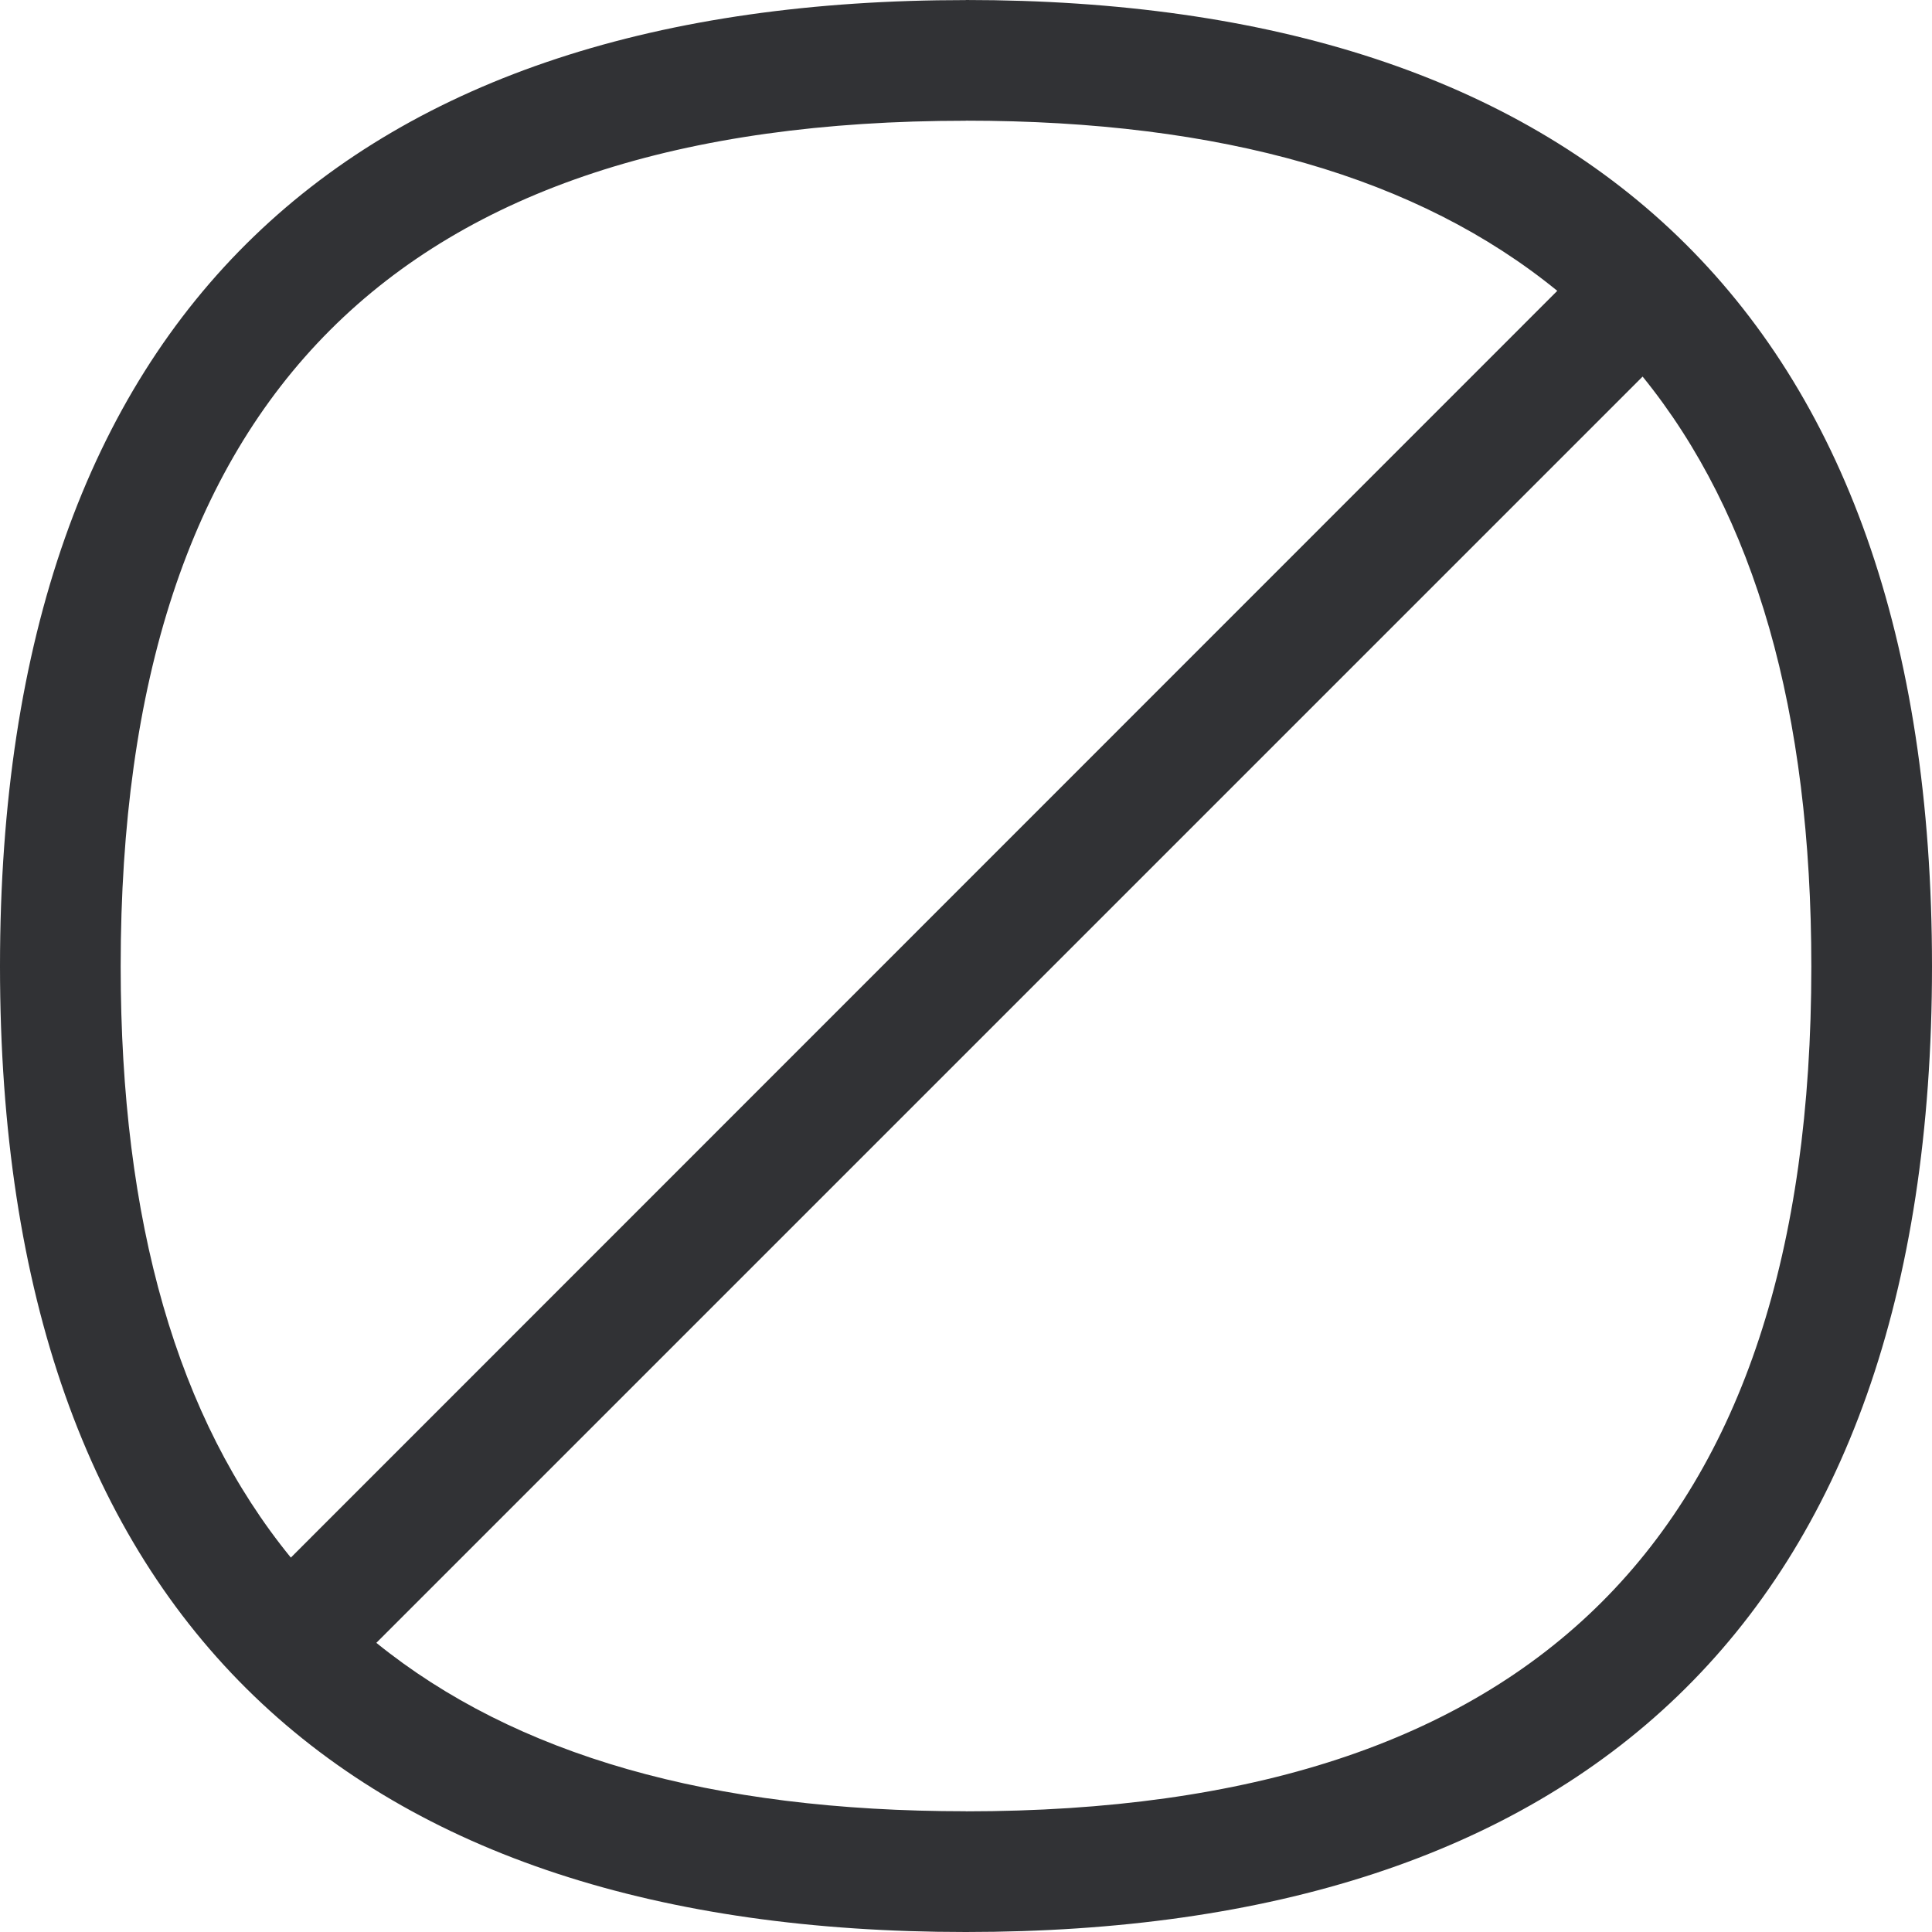 <svg width="24" height="24" xmlns="http://www.w3.org/2000/svg"><path d="M11.997 22.5c-3.166 0-5.597-.696-7.322-2.092l15.73-15.73c1.4 1.725 2.096 4.16 2.096 7.329 0 7.058-3.439 10.494-10.504 10.494m0-21.002c3.182 0 5.62.704 7.348 2.114L3.613 19.349c-1.41-1.728-2.114-4.166-2.114-7.346C1.5 4.935 4.935 1.5 11.997 1.5m0-1.499C4.415 0 0 3.828 0 12.003 0 20.18 4.415 24 11.997 24 19.577 24 24 20.179 24 12.003 24 3.828 19.578 0 11.997 0" fill="#313235" fill-rule="nonzero"/></svg>